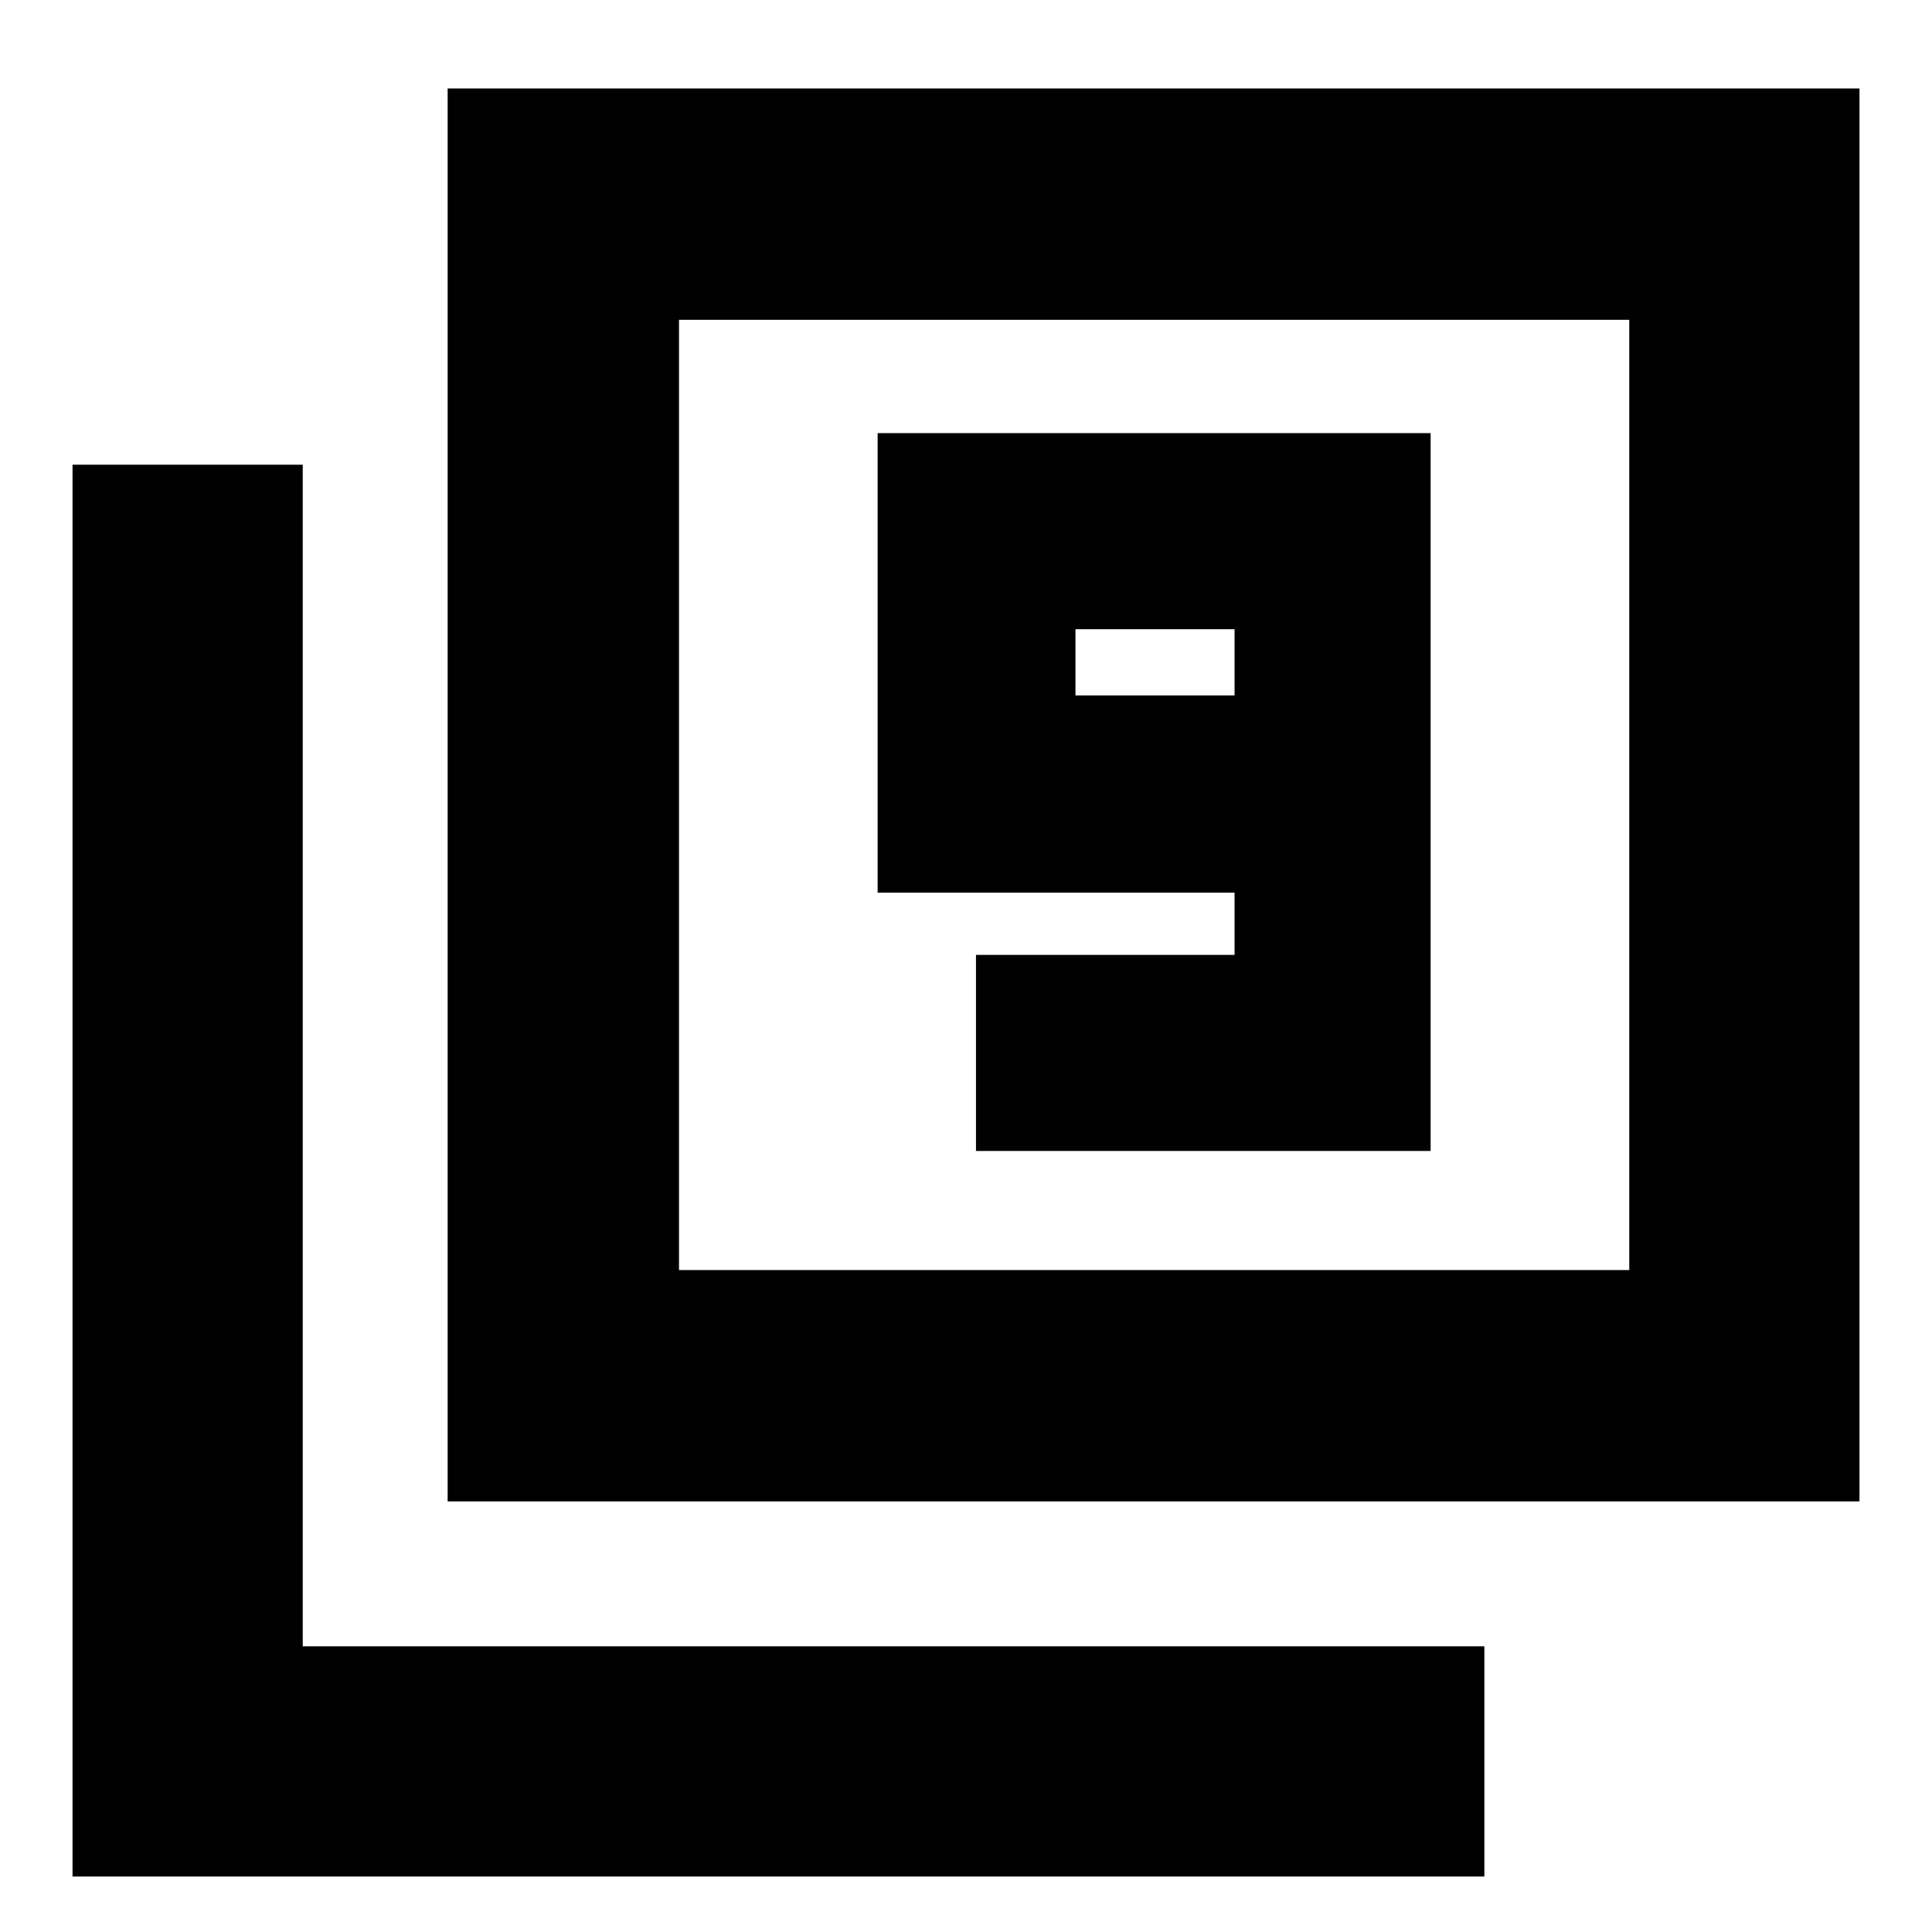 <svg xmlns="http://www.w3.org/2000/svg" height="20" viewBox="0 -960 960 960" width="20"><path d="M484.96-388.09h225.91v-356.69H436.09v228.34h177.35v30.92H484.96v97.43Zm128.48-226.35h-79.05v-32.91h79.05v32.91ZM222.43-213.96v-702.08h701.53v702.08H222.43Zm114.96-114.95h472.18v-472.18H337.39v472.18ZM36.04-27.56v-701.53h114.39v587.13h587.14v114.4H36.04Zm301.35-301.35v-472.18 472.18Z"/></svg>